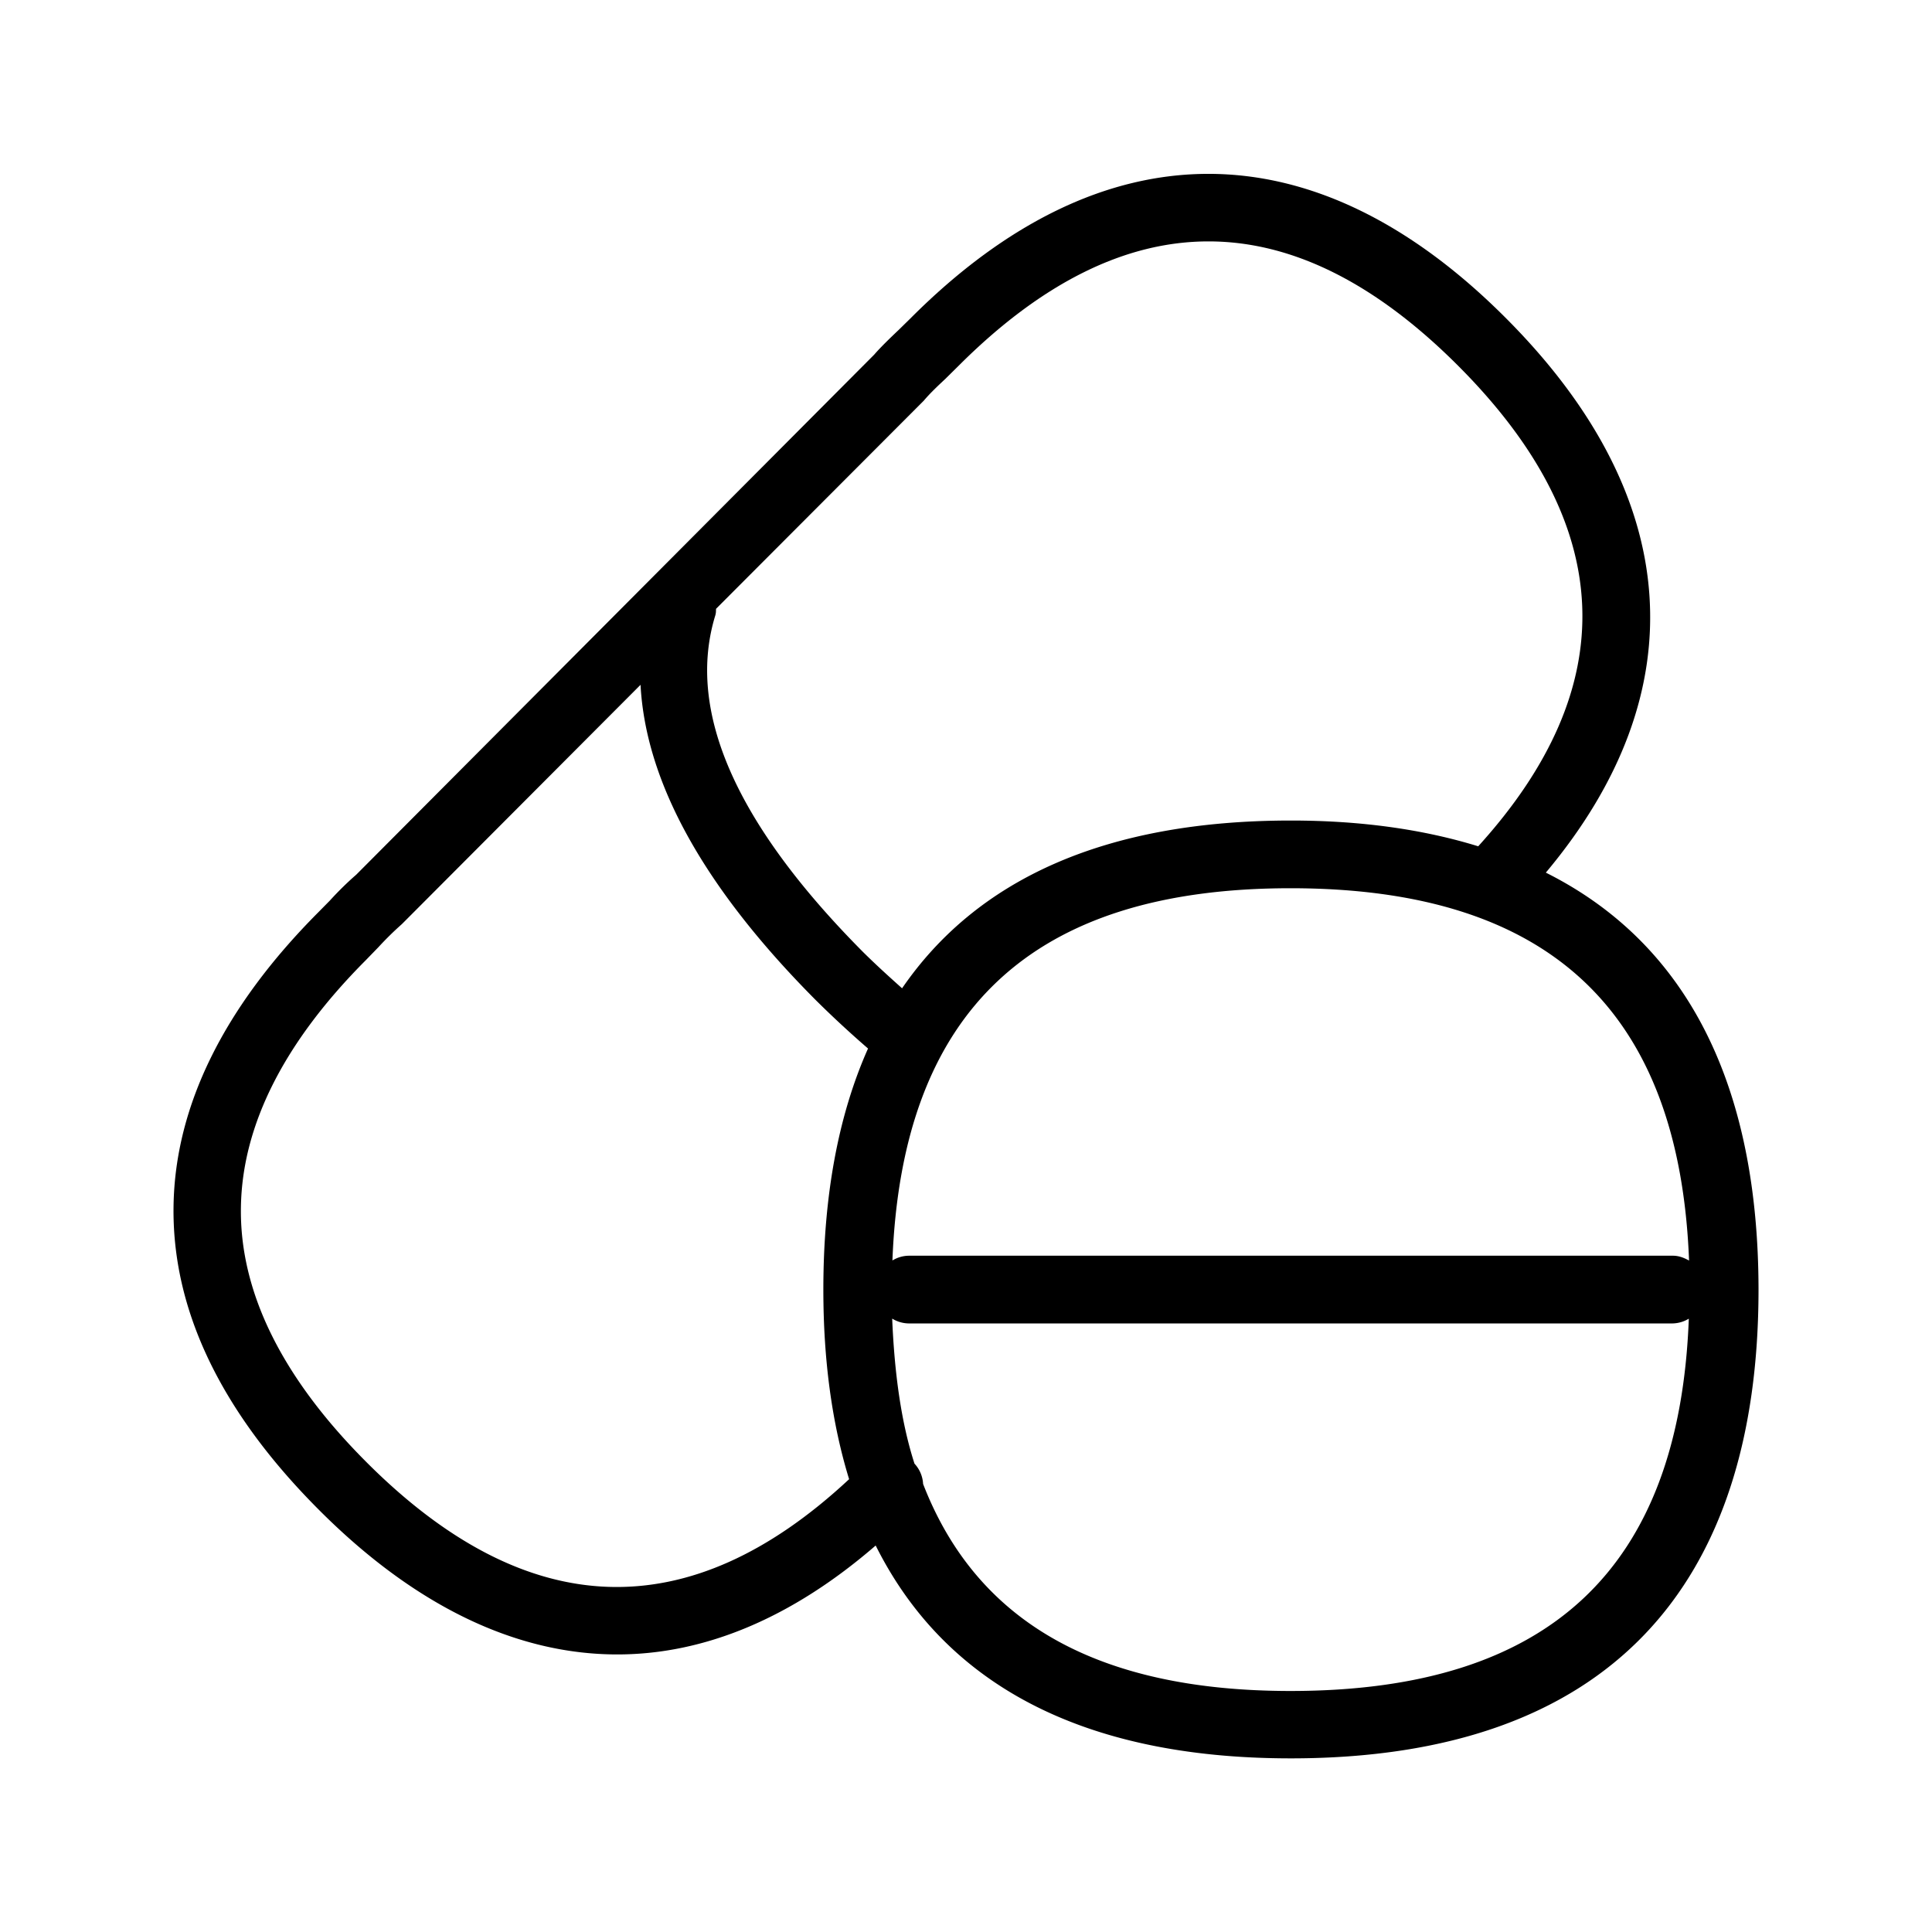 <svg xmlns="http://www.w3.org/2000/svg" width="24" height="24" fill="none"><path fill="#000" d="M18.71 3.955c2.207 2.213 2.373 4.642.493 6.885 1.785.894 2.639 2.678 2.642 5.177 0 3.678-1.852 5.826-5.81 5.826-2.619 0-4.308-.944-5.157-2.644-1.039.899-2.123 1.353-3.21 1.353-1.255 0-2.515-.6-3.711-1.801-1.219-1.222-1.824-2.49-1.801-3.78.022-1.237.627-2.461 1.795-3.635l.146-.148q.159-.175.328-.322l6.434-6.46c.08-.092.19-.199.302-.305l.149-.146c2.386-2.392 5.014-2.395 7.4 0m-6.969.754c-.092.086-.185.173-.266.269l-2.58 2.585-.001.025q0 .026-.007.053c-.367 1.188.252 2.594 1.837 4.188.165.163.322.305.482.448.924-1.347 2.513-2.084 4.83-2.084.881 0 1.652.112 2.327.32 1.798-1.98 1.728-3.986-.244-5.964-2.061-2.067-4.151-2.067-6.216 0zm-7.193 13.45c1.994 2 4.011 2.07 6 .216q-.32-1.041-.32-2.355c0-1.157.183-2.16.555-2.995a13 13 0 0 1-.65-.602C8.747 11.03 8.021 9.72 7.957 8.507l-2.964 2.972a4 4 0 0 0-.291.286l-.16.165c-1.011 1.014-1.532 2.045-1.549 3.059-.02 1.05.504 2.117 1.555 3.17m11.484 2.847c3.219 0 4.83-1.524 4.947-4.625a.4.4 0 0 1-.199.059h-9.496a.4.4 0 0 1-.201-.06c.028.67.109 1.281.277 1.802a.4.4 0 0 1 .107.252c.663 1.714 2.165 2.572 4.565 2.572m4.95-5.348c-.12-3.098-1.731-4.624-4.95-4.624-3.215 0-4.826 1.523-4.946 4.624a.4.4 0 0 1 .201-.059h9.496c.073 0 .137.026.199.06"/></svg>